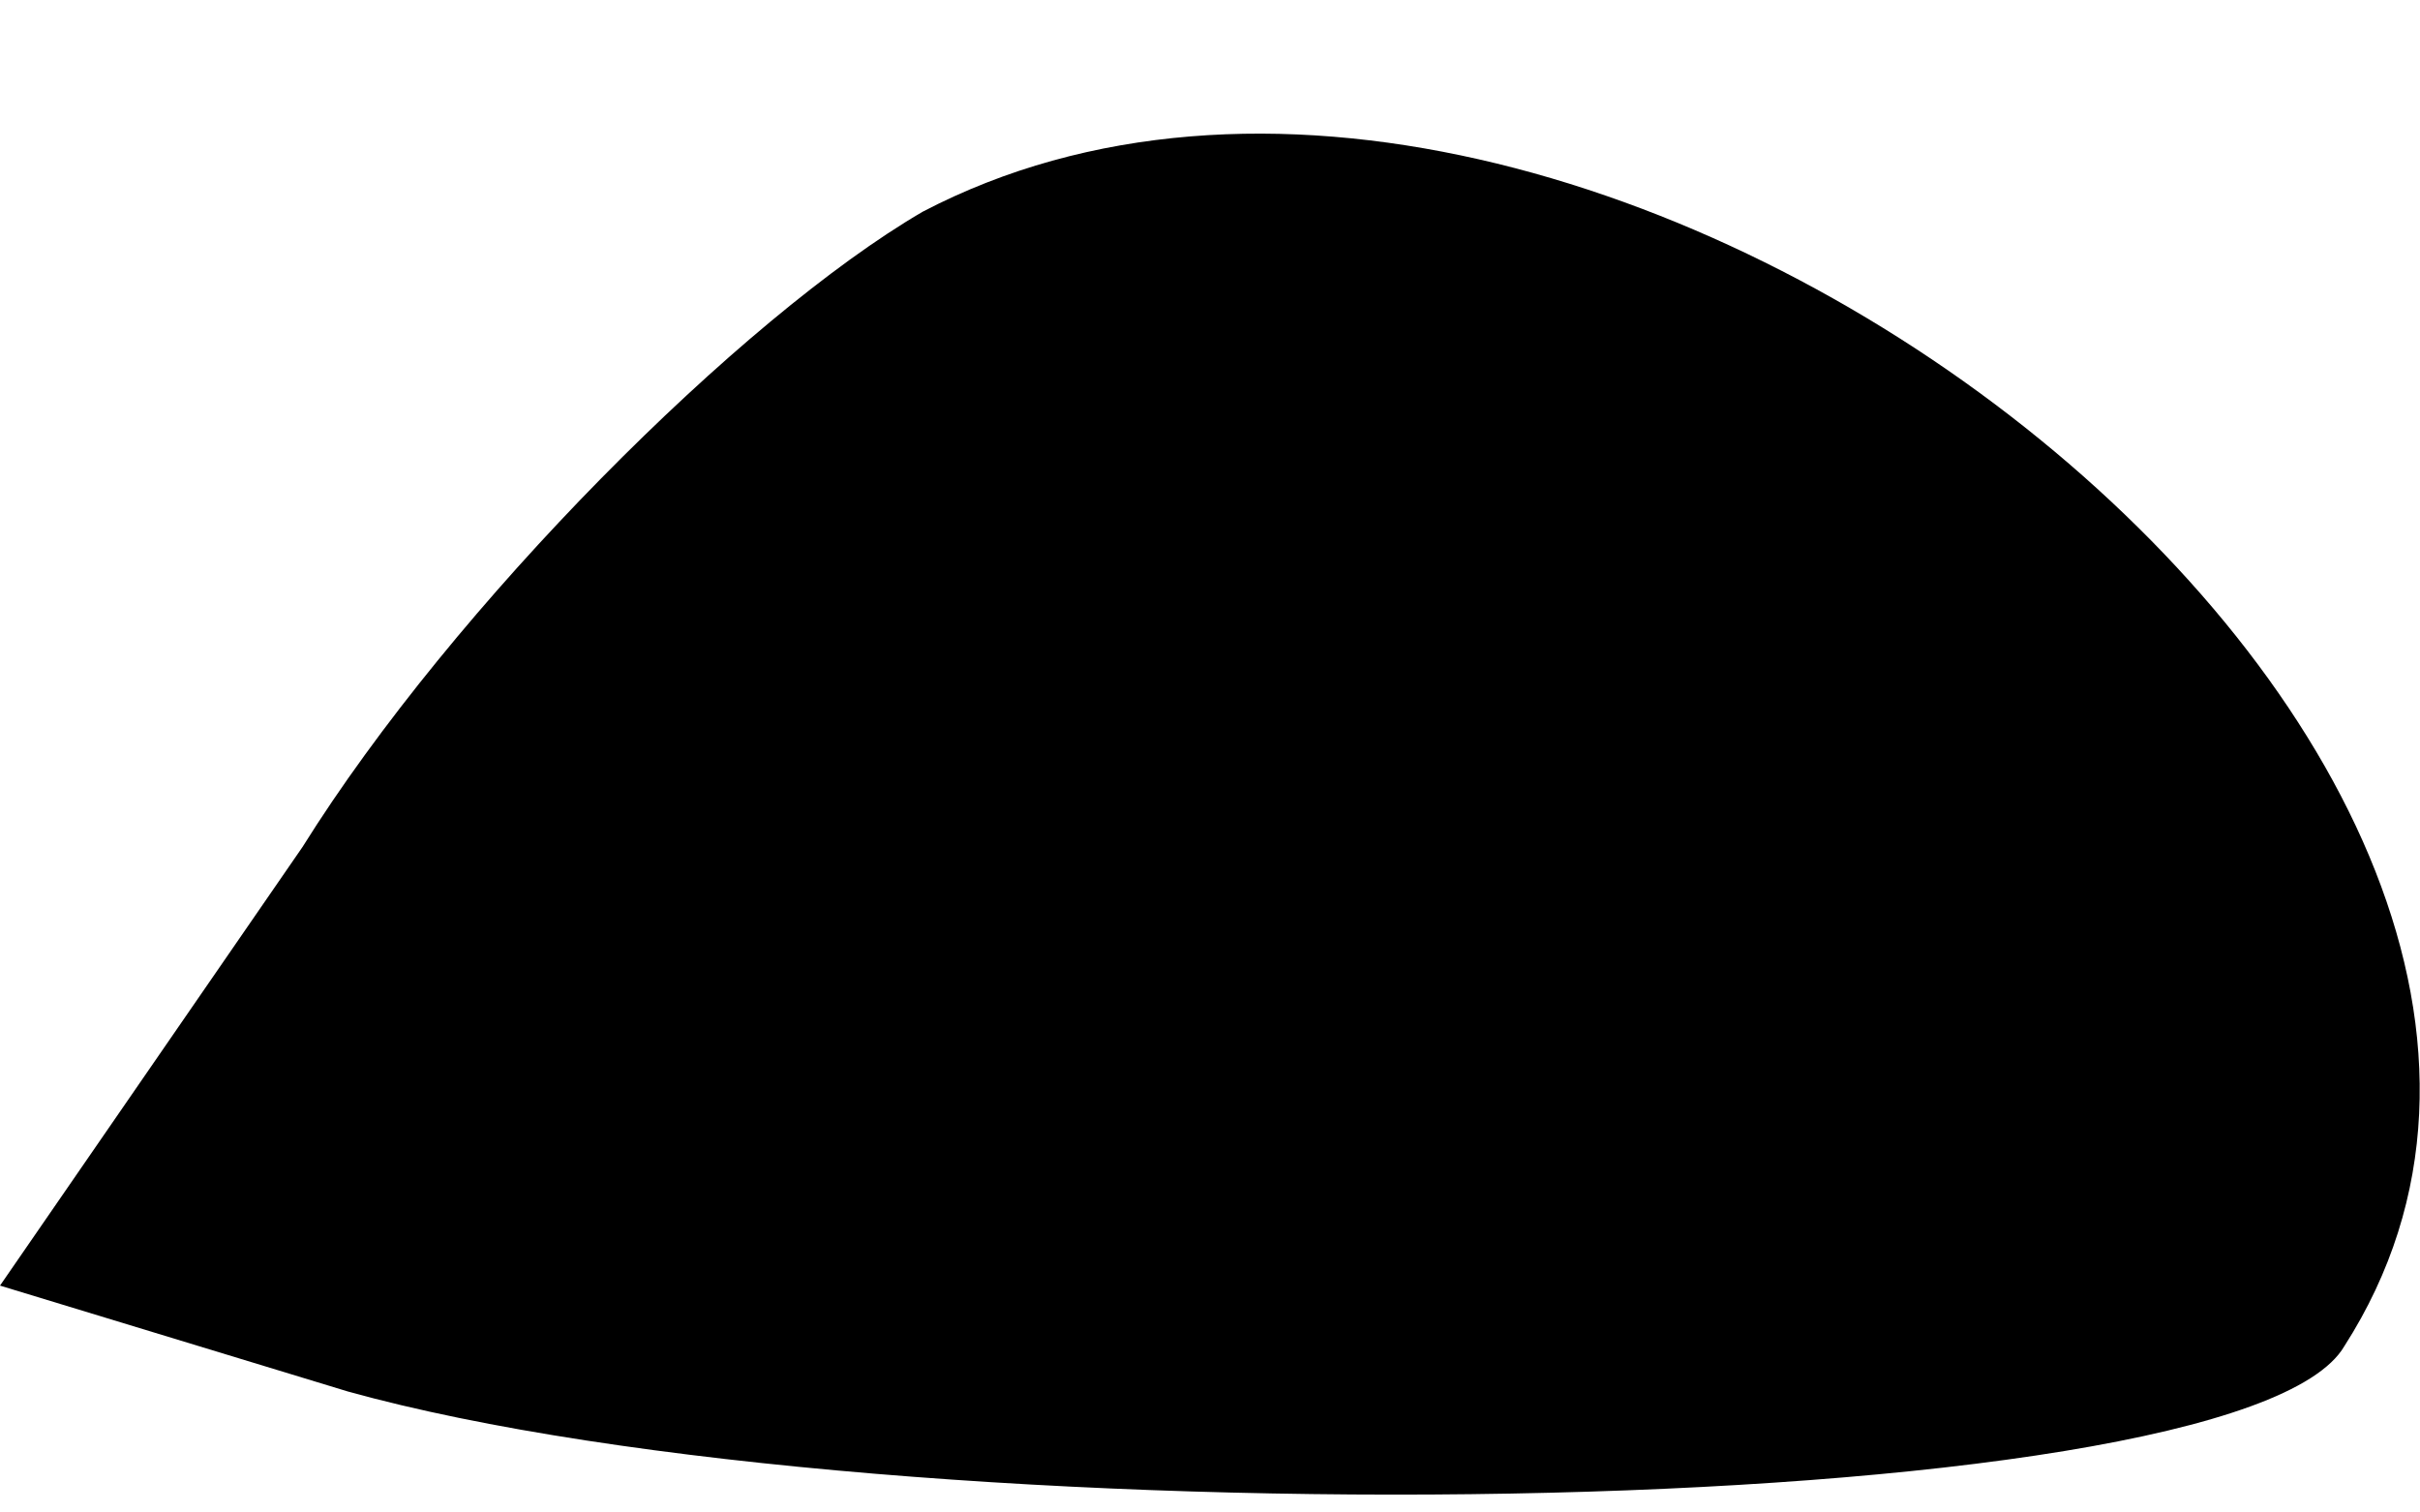 <?xml version="1.0" standalone="no"?>
<!DOCTYPE svg PUBLIC "-//W3C//DTD SVG 20010904//EN"
 "http://www.w3.org/TR/2001/REC-SVG-20010904/DTD/svg10.dtd">
<svg version="1.0" xmlns="http://www.w3.org/2000/svg"
 width="16pt" height="10pt" viewBox="0 0 16 10"
 preserveAspectRatio="xMidYMid meet">
<g transform="translate(0,10) scale(0.1,-0.1)"
fill="#000000" stroke="none">
<path fill="#000000" stroke="none" d="M61 86 c-12 -7 -31 -26 -41 -42 l-20
-29 23 -7 c36 -10 125 -9 132 3 25 39 -50 98 -94 75z"/>
</g>
</svg>
